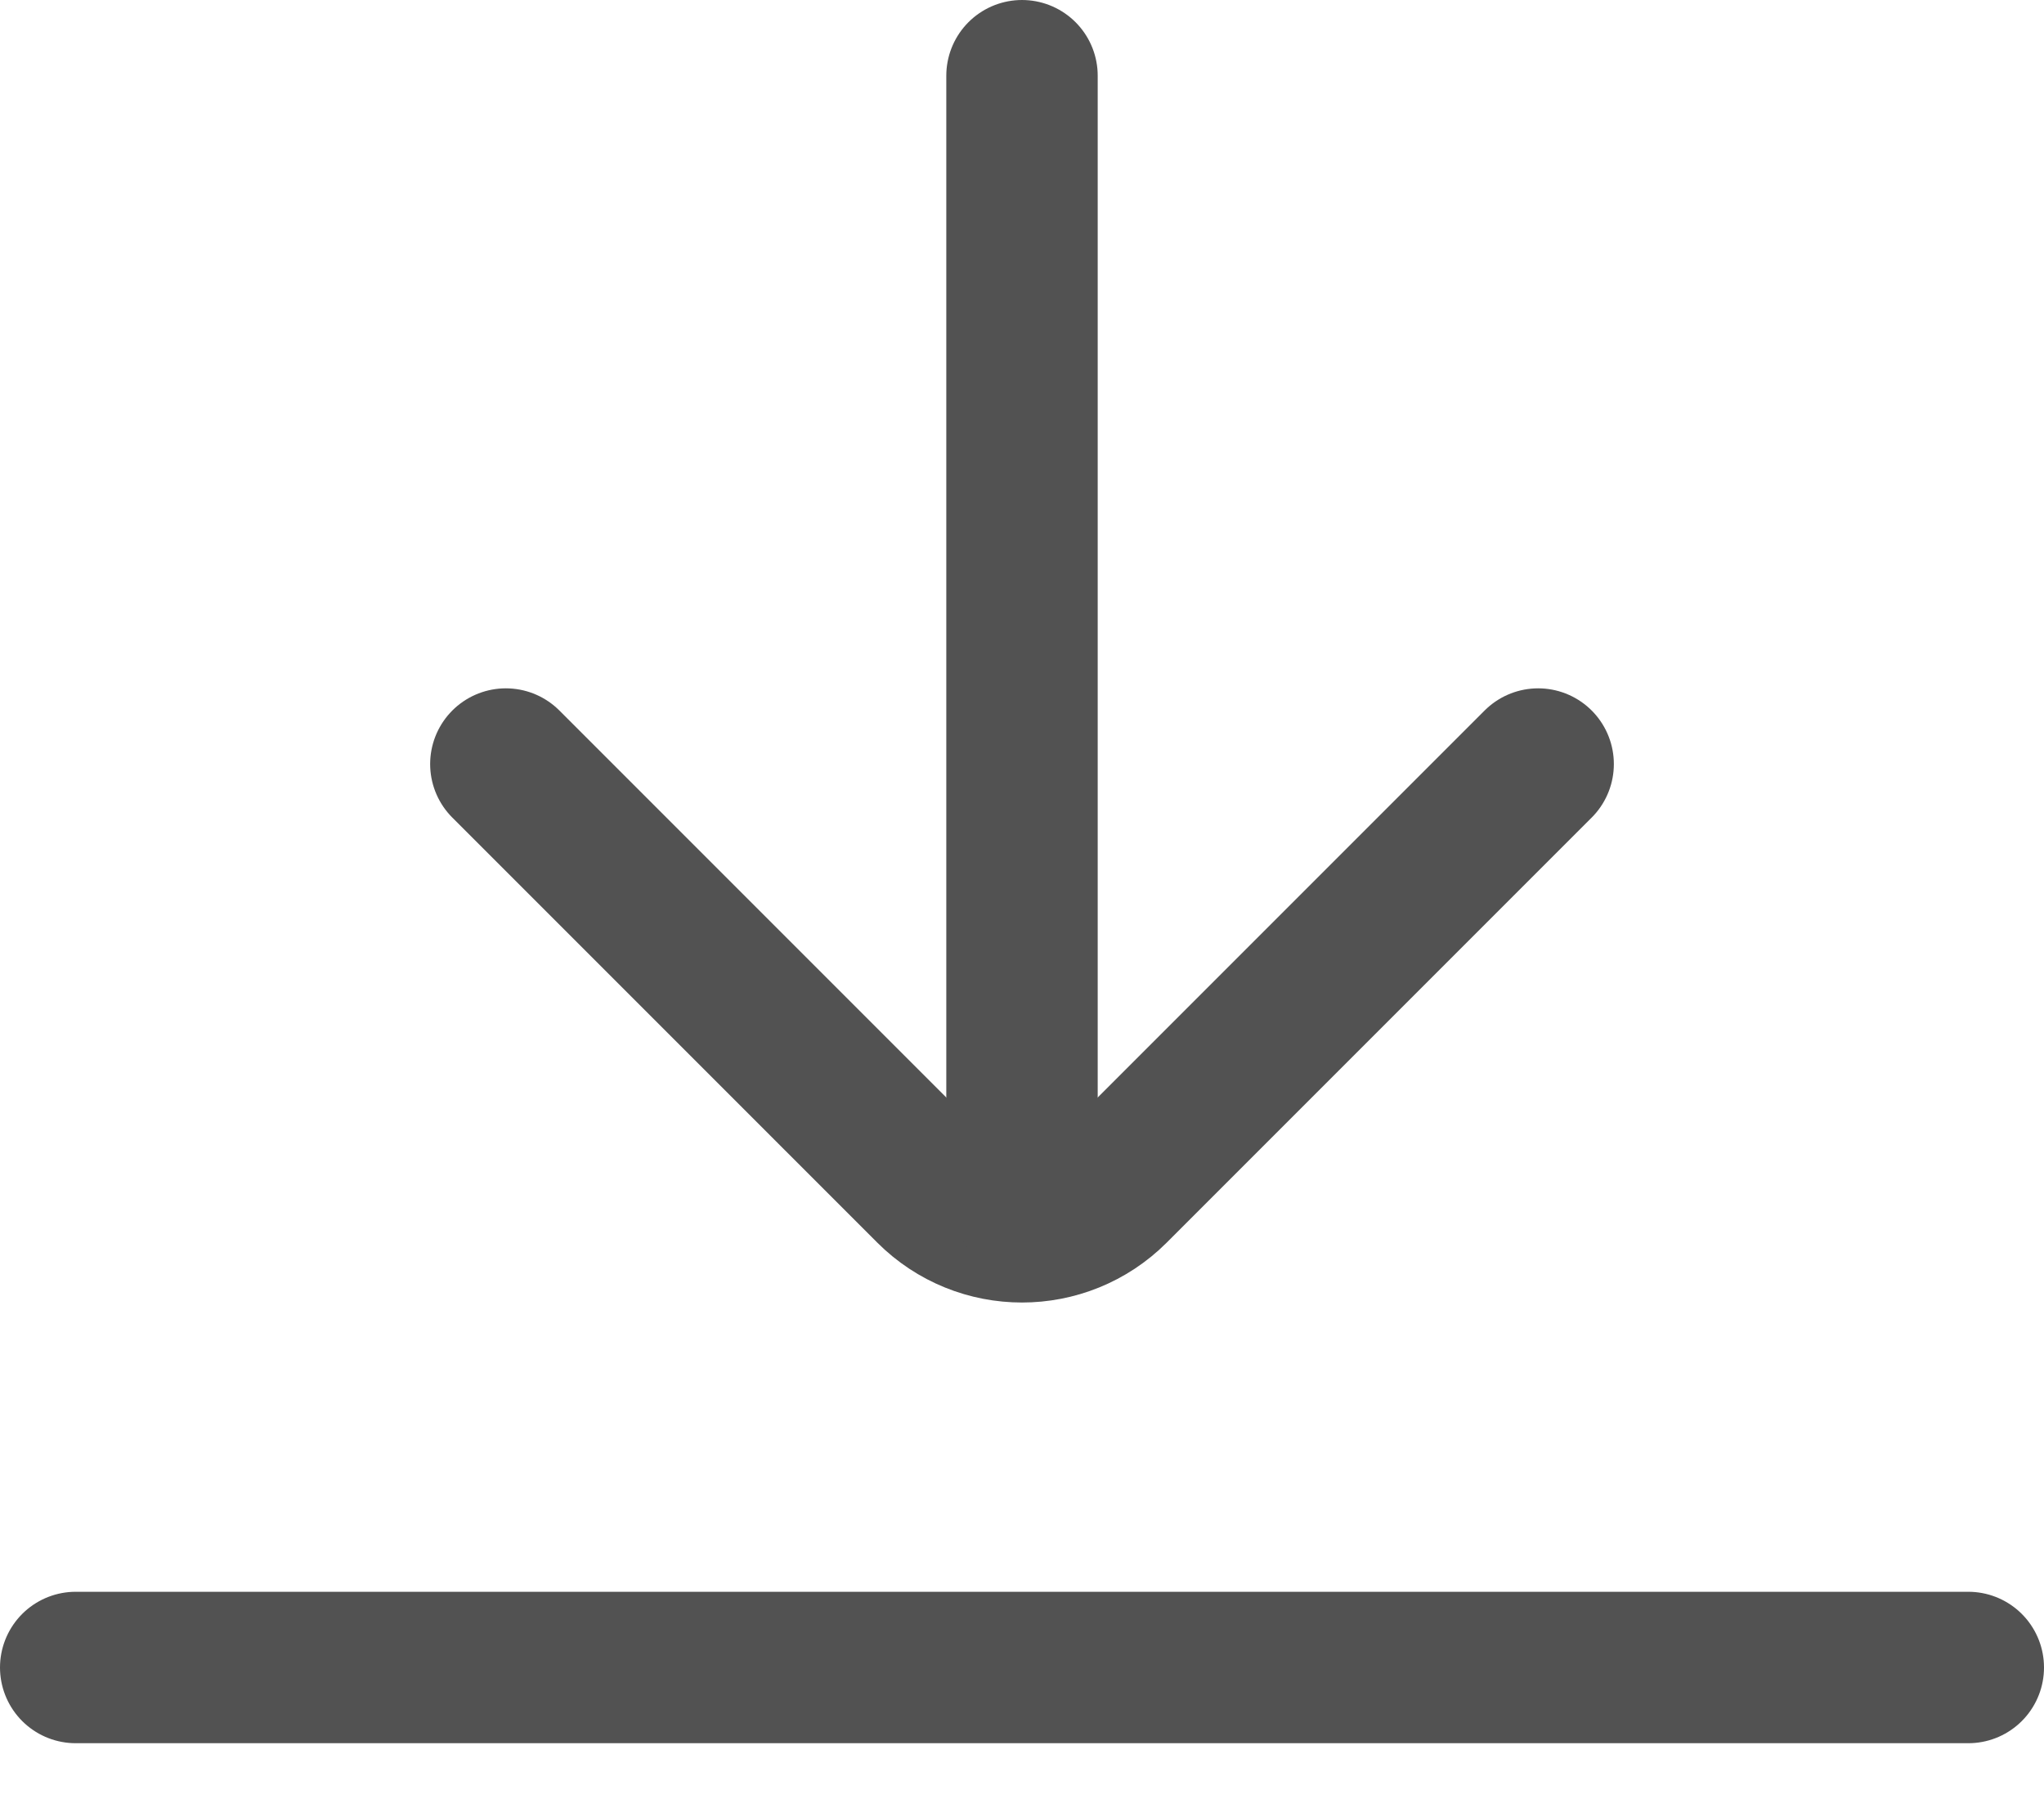 <svg width="27" height="24" viewBox="0 0 27 24" fill="none" xmlns="http://www.w3.org/2000/svg">
<path d="M26 22.023H1" stroke="#525252" stroke-width="2" stroke-linecap="round" stroke-linejoin="round"/>
<path d="M6.682 10.091L12.295 15.704C12.96 16.369 14.04 16.369 14.705 15.704L20.318 10.091" stroke="#525252" stroke-width="2" stroke-linecap="round"/>
<path d="M13.5 15.773V1" stroke="#525252" stroke-width="2" stroke-linecap="round" stroke-linejoin="bevel"/>
</svg>
